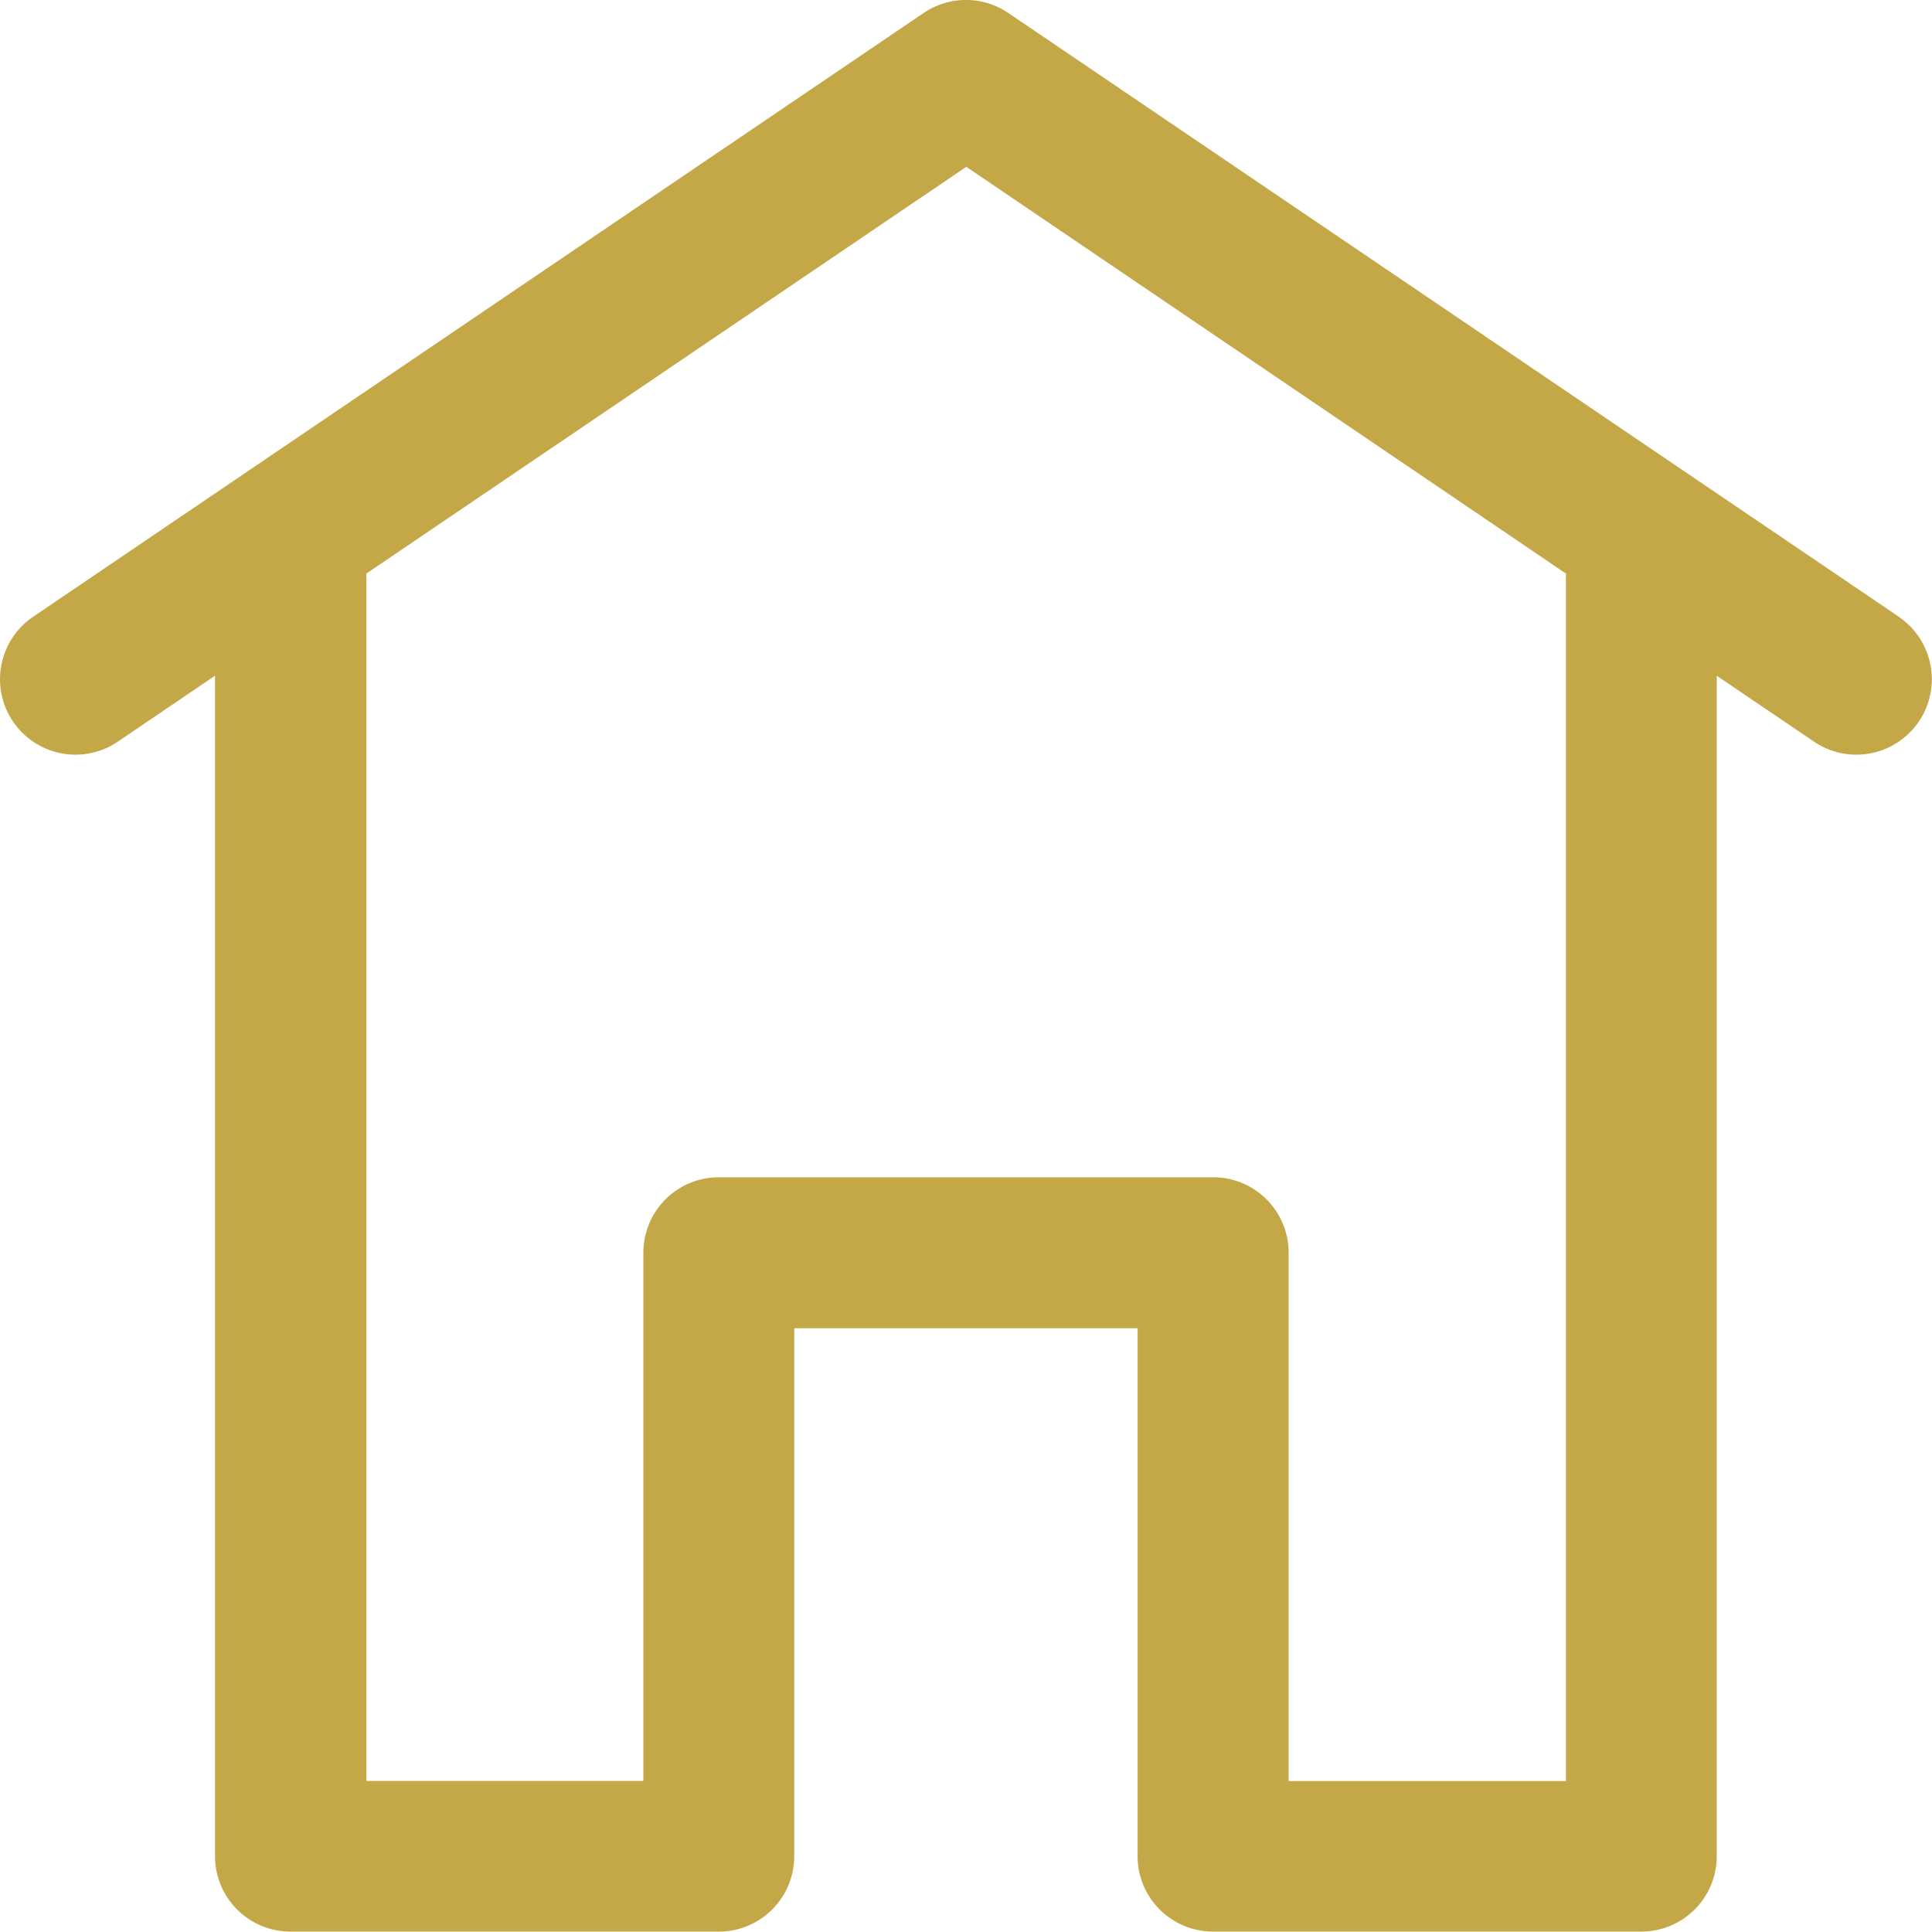<svg xmlns="http://www.w3.org/2000/svg" width="24.252" height="24.252" viewBox="0 0 24.252 24.252"><defs><style>.a{fill:#c4a747;}</style></defs><path class="a" d="M23.837,7.742,12.658.163a.947.947,0,0,0-1.063,0L.417,7.742A.947.947,0,0,0,1.48,9.31L2.7,8.482V23.3a.947.947,0,0,0,.947.947H9.024a.947.947,0,0,0,.947-.947V16.673h4.31V23.3a.947.947,0,0,0,.947.947h5.376a.947.947,0,0,0,.947-.947V8.482l1.221.828a.947.947,0,1,0,1.063-1.568ZM19.658,22.357H16.177V15.725a.947.947,0,0,0-.947-.947H9.024a.947.947,0,0,0-.947.947v6.631H4.6V7.2l7.531-5.106L19.658,7.2Zm0,0" transform="translate(-0.001 0)"/></svg>